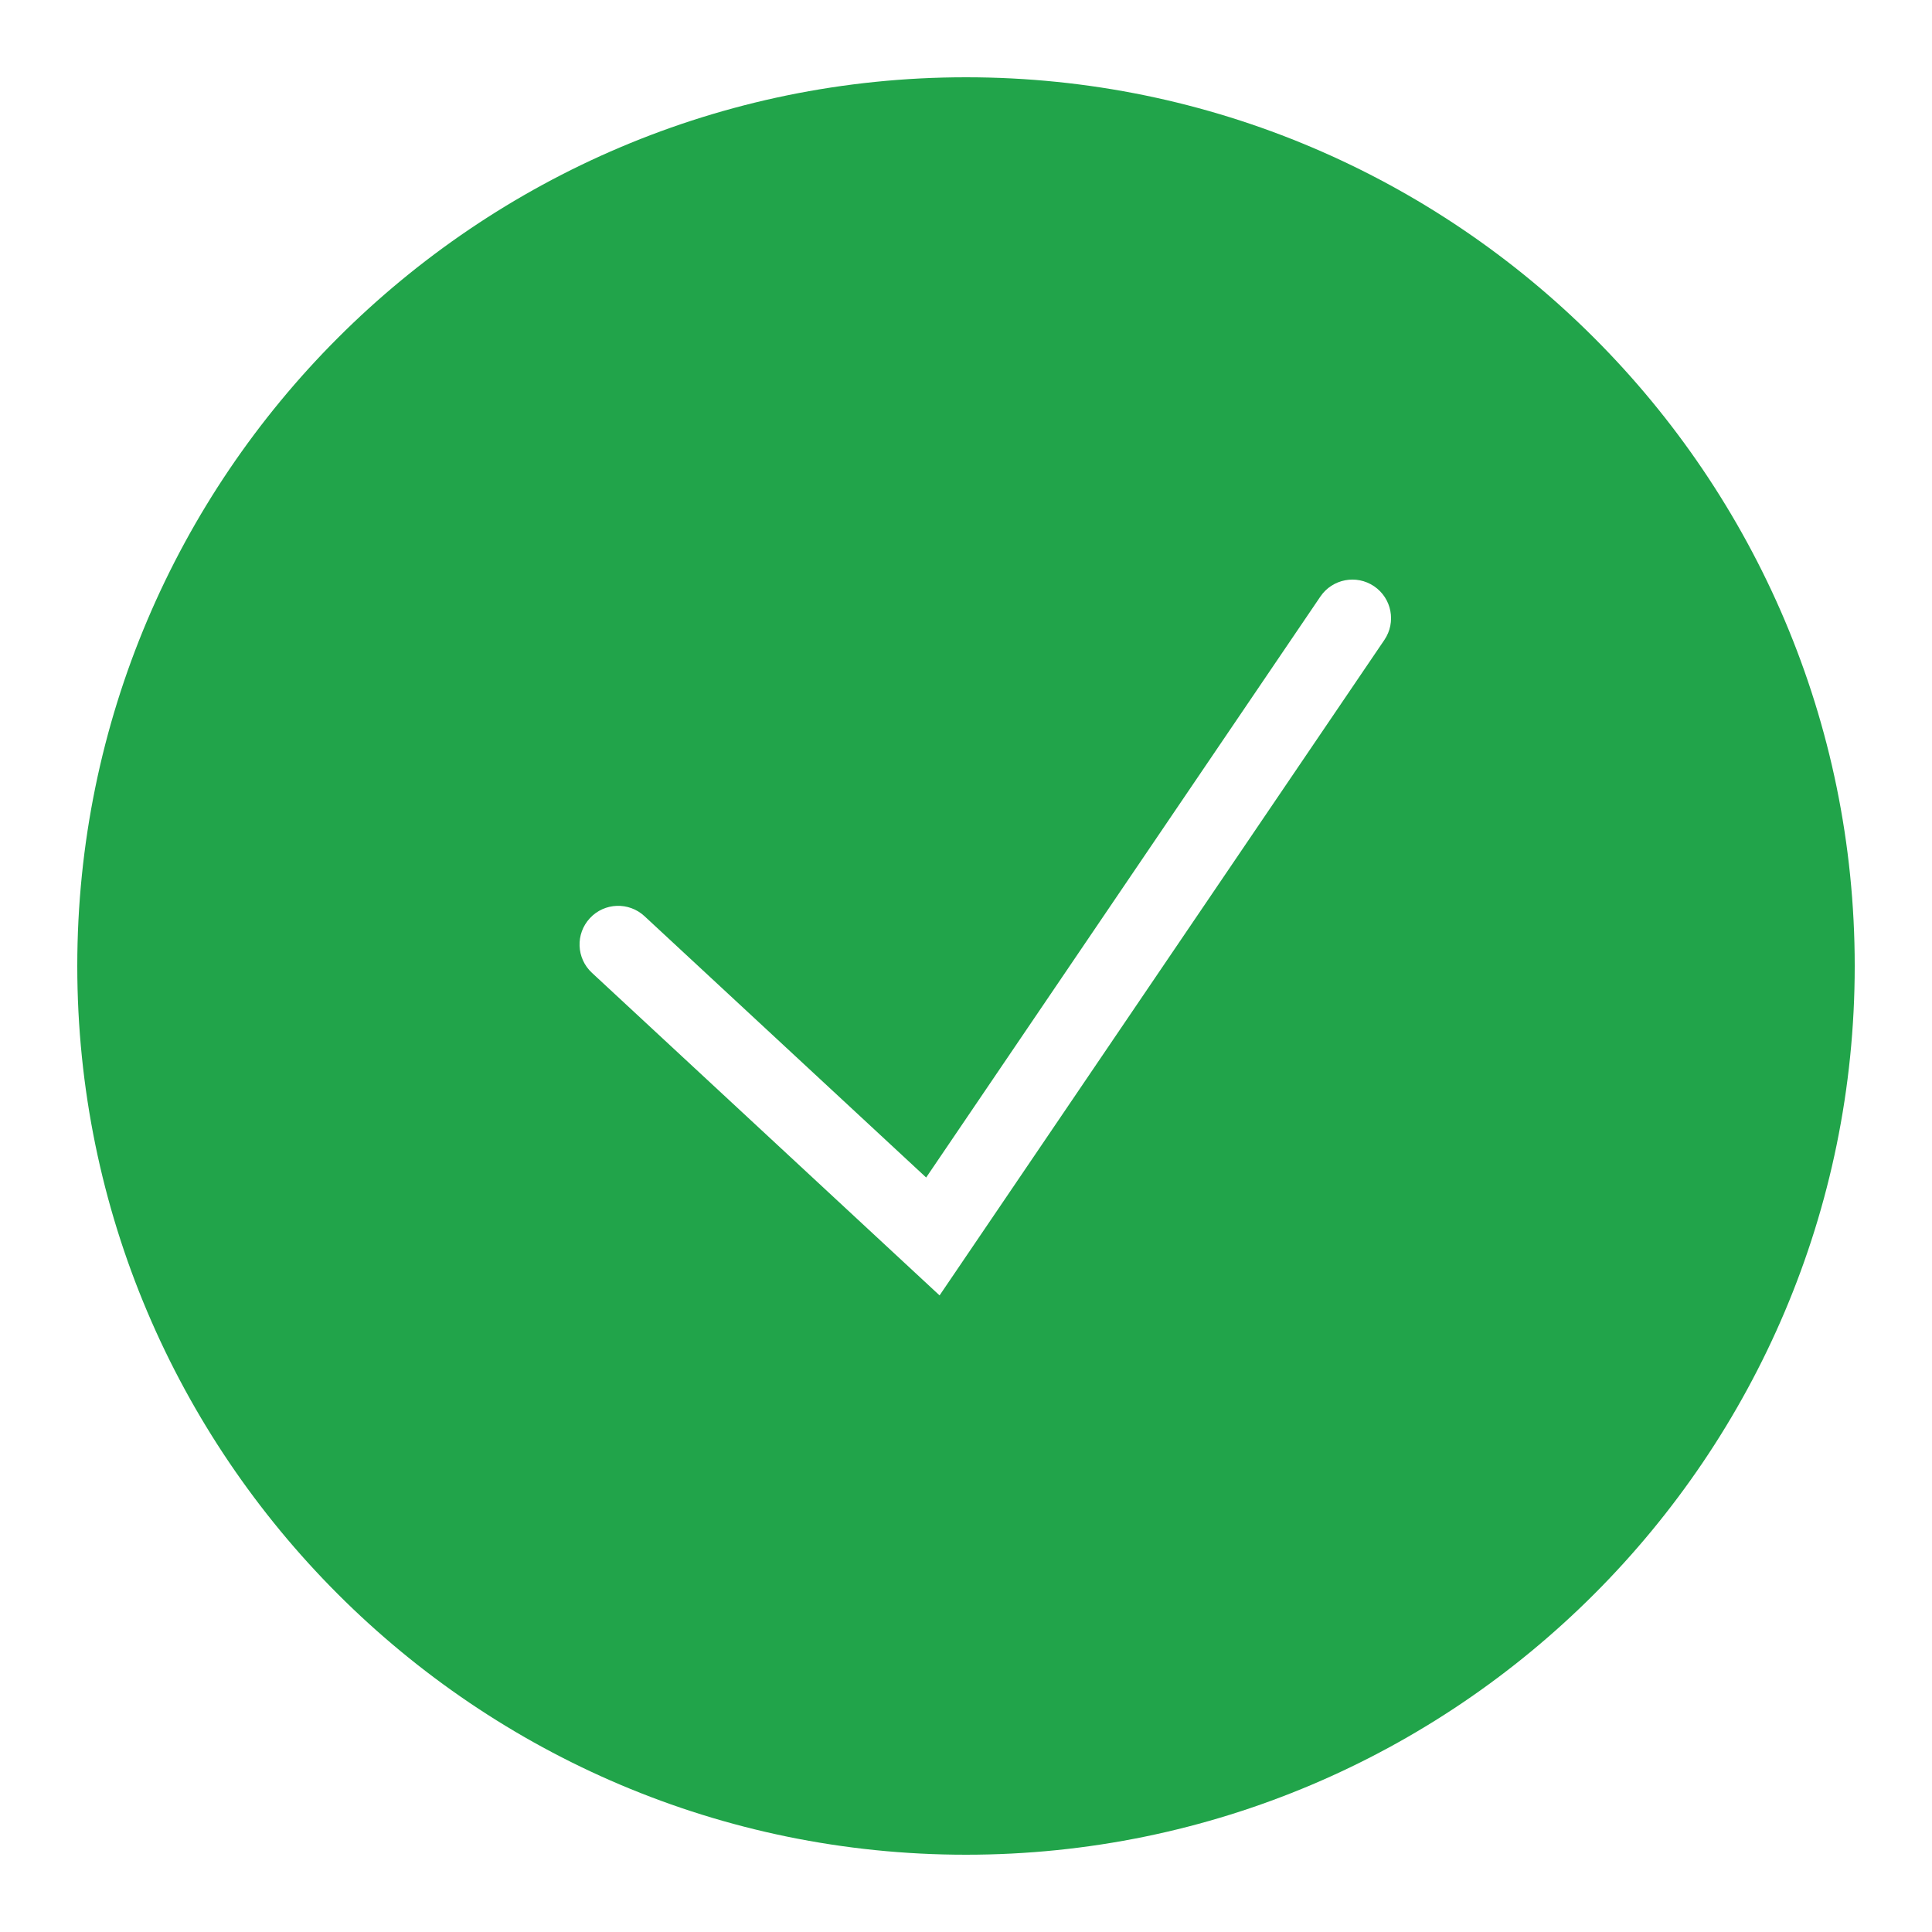 <svg width="24" height="24" viewBox="0 0 100 100" fill="none" xmlns="http://www.w3.org/2000/svg">
<path d="M50 4C24.636 4 4 24.636 4 50C4 75.366 24.636 96 50 96C75.366 96 96 75.366 96 50C96 24.636 75.366 4 50 4ZM71.654 33.124L48.632 67.05L30.638 50.352C29.828 49.602 29.78 48.336 30.532 47.526C31.282 46.714 32.55 46.67 33.358 47.42L47.938 60.948L68.344 30.876C68.966 29.962 70.21 29.726 71.122 30.344C72.038 30.964 72.276 32.208 71.654 33.124Z" fill="#21A44A"/>
</svg>
